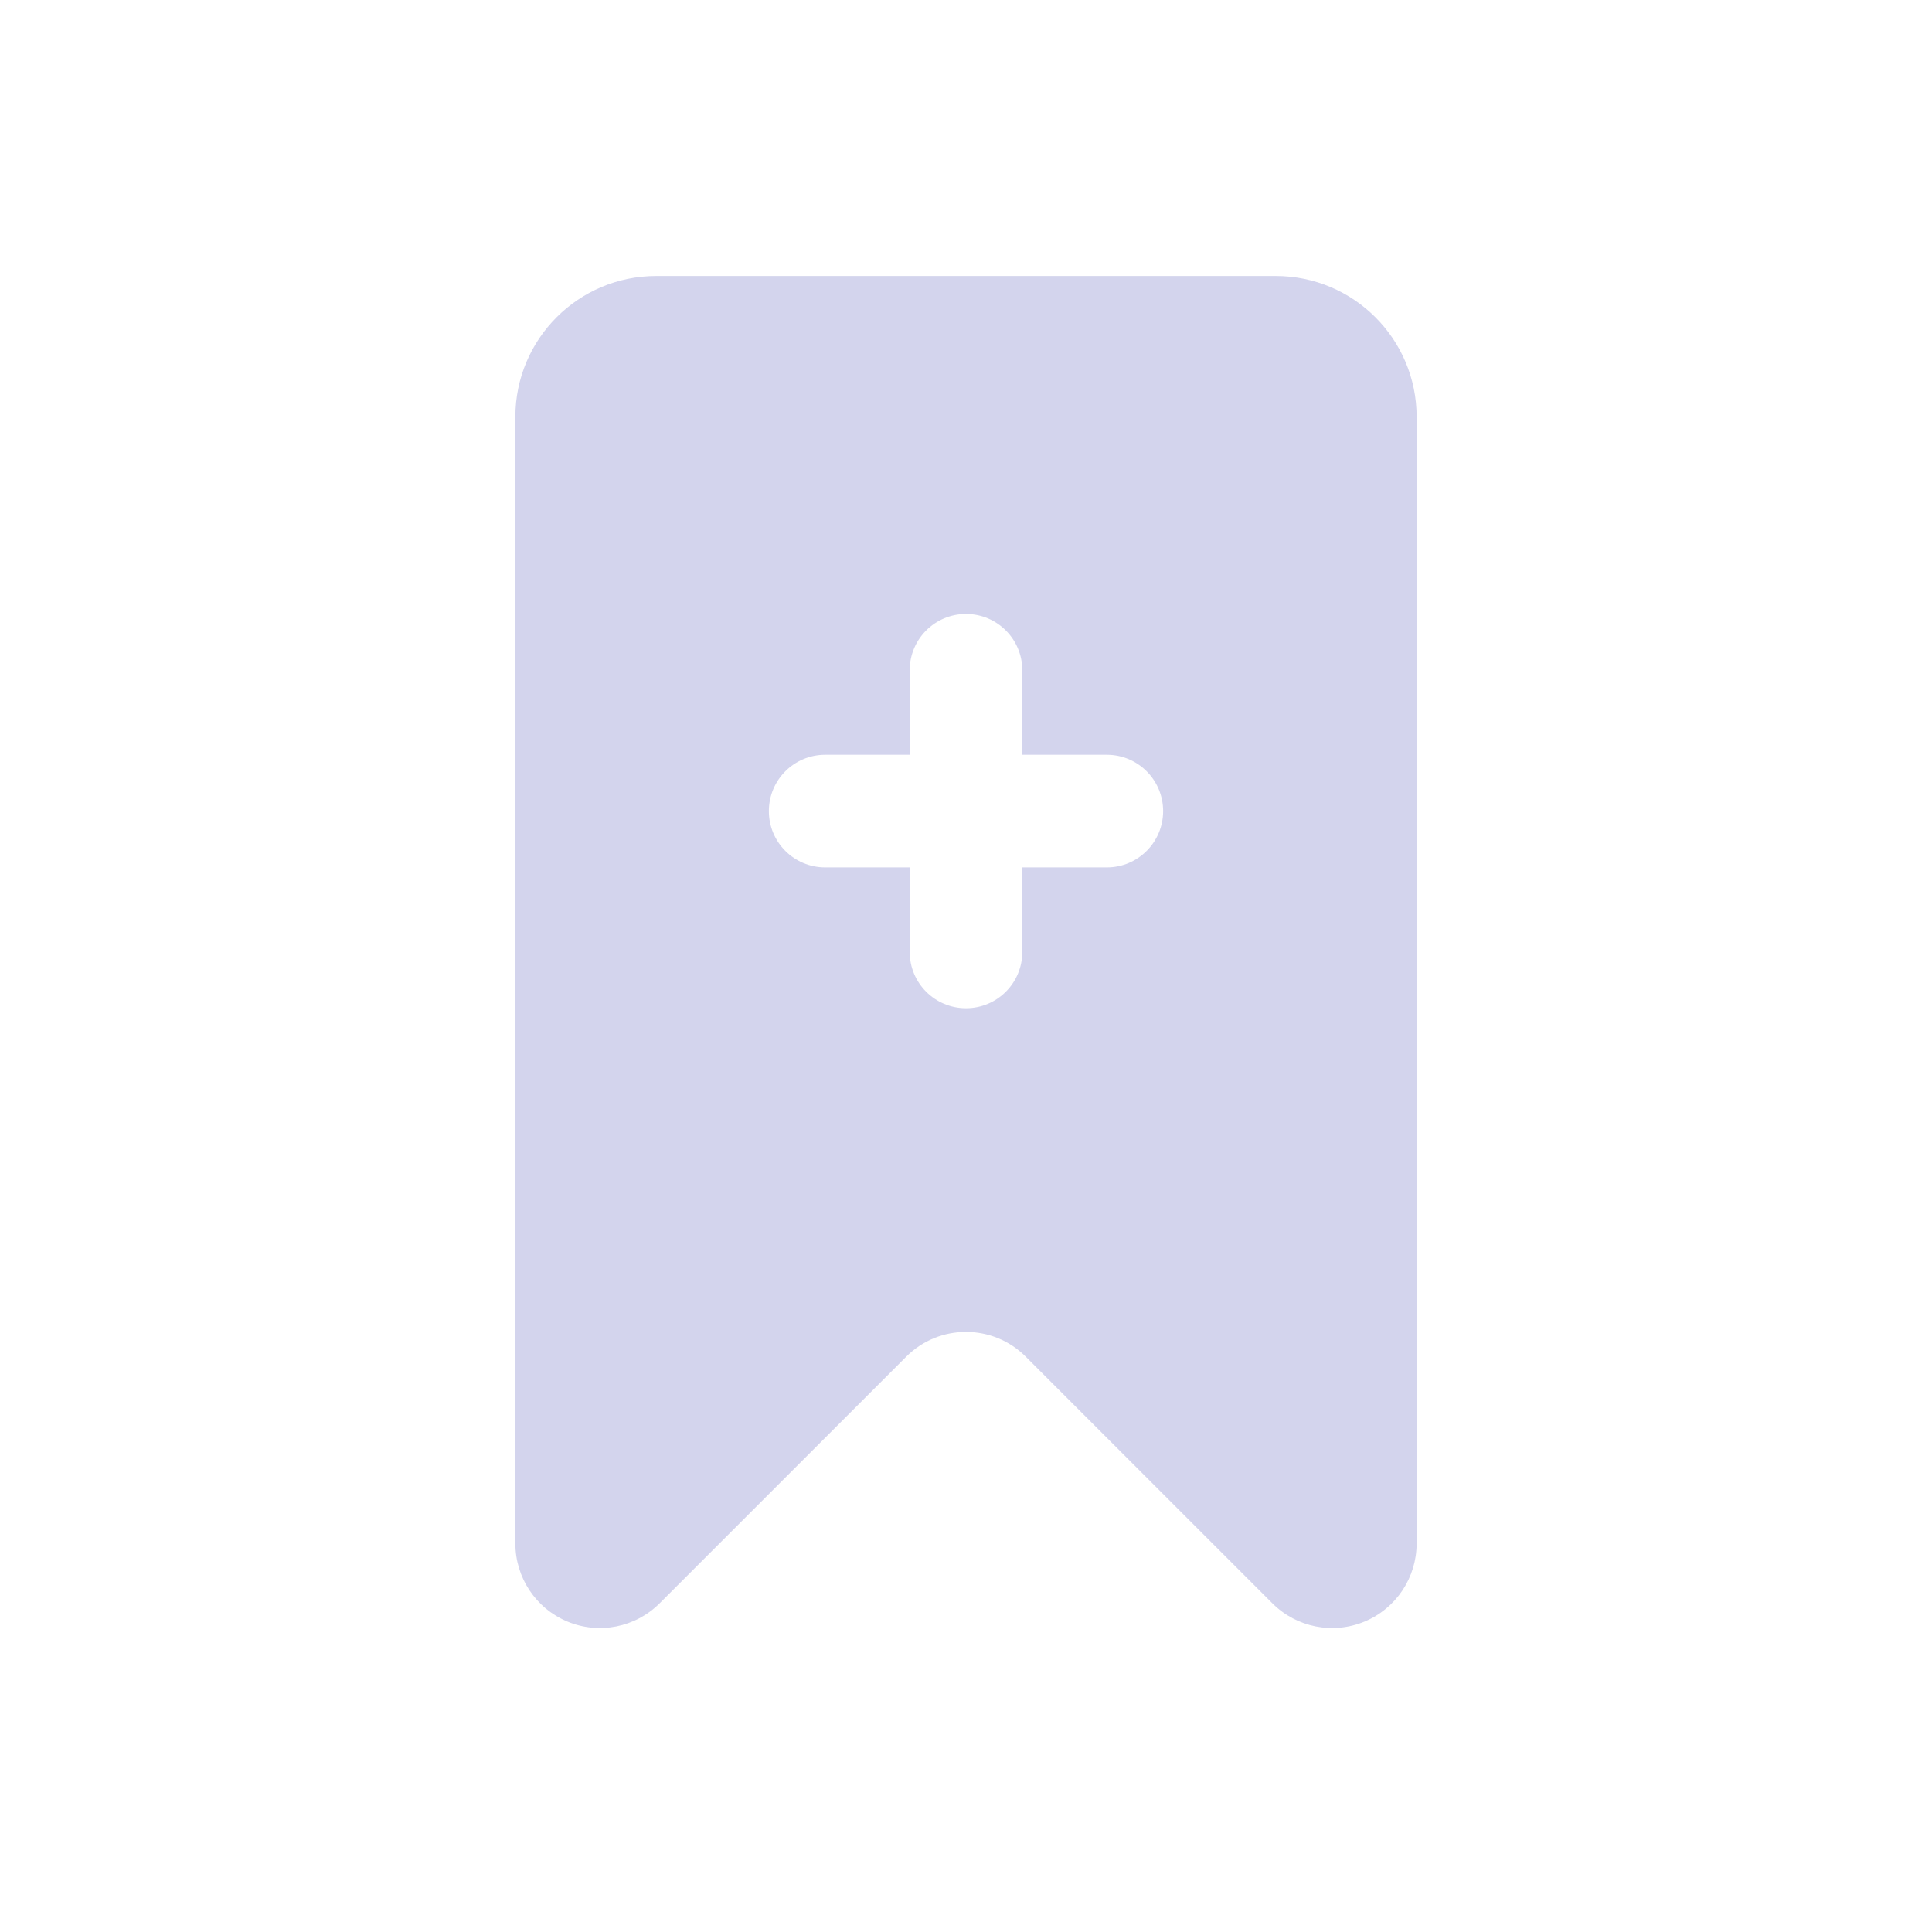 <svg width="28" height="28" viewBox="0 0 28 28" fill="none" xmlns="http://www.w3.org/2000/svg">
<path fill-rule="evenodd" clip-rule="evenodd" d="M18.49 4H9.51C8.383 4 7.469 4.914 7.469 6.041V22.367C7.468 22.863 7.766 23.311 8.224 23.501C8.681 23.691 9.208 23.587 9.559 23.237L13.135 19.661C13.613 19.184 14.387 19.184 14.865 19.661L18.441 23.237C18.791 23.587 19.319 23.691 19.776 23.501C20.234 23.311 20.532 22.863 20.531 22.367V6.041C20.531 4.914 19.617 4 18.49 4ZM16.041 12.571H14.816V13.796C14.816 14.247 14.451 14.612 14 14.612C13.549 14.612 13.184 14.247 13.184 13.796V12.571H11.959C11.508 12.571 11.143 12.206 11.143 11.755C11.143 11.304 11.508 10.939 11.959 10.939H13.184V9.714C13.184 9.263 13.549 8.898 14 8.898C14.451 8.898 14.816 9.263 14.816 9.714V10.939H16.041C16.492 10.939 16.857 11.304 16.857 11.755C16.857 12.206 16.492 12.571 16.041 12.571Z" fill="#D3D4ED"/>
</svg>
